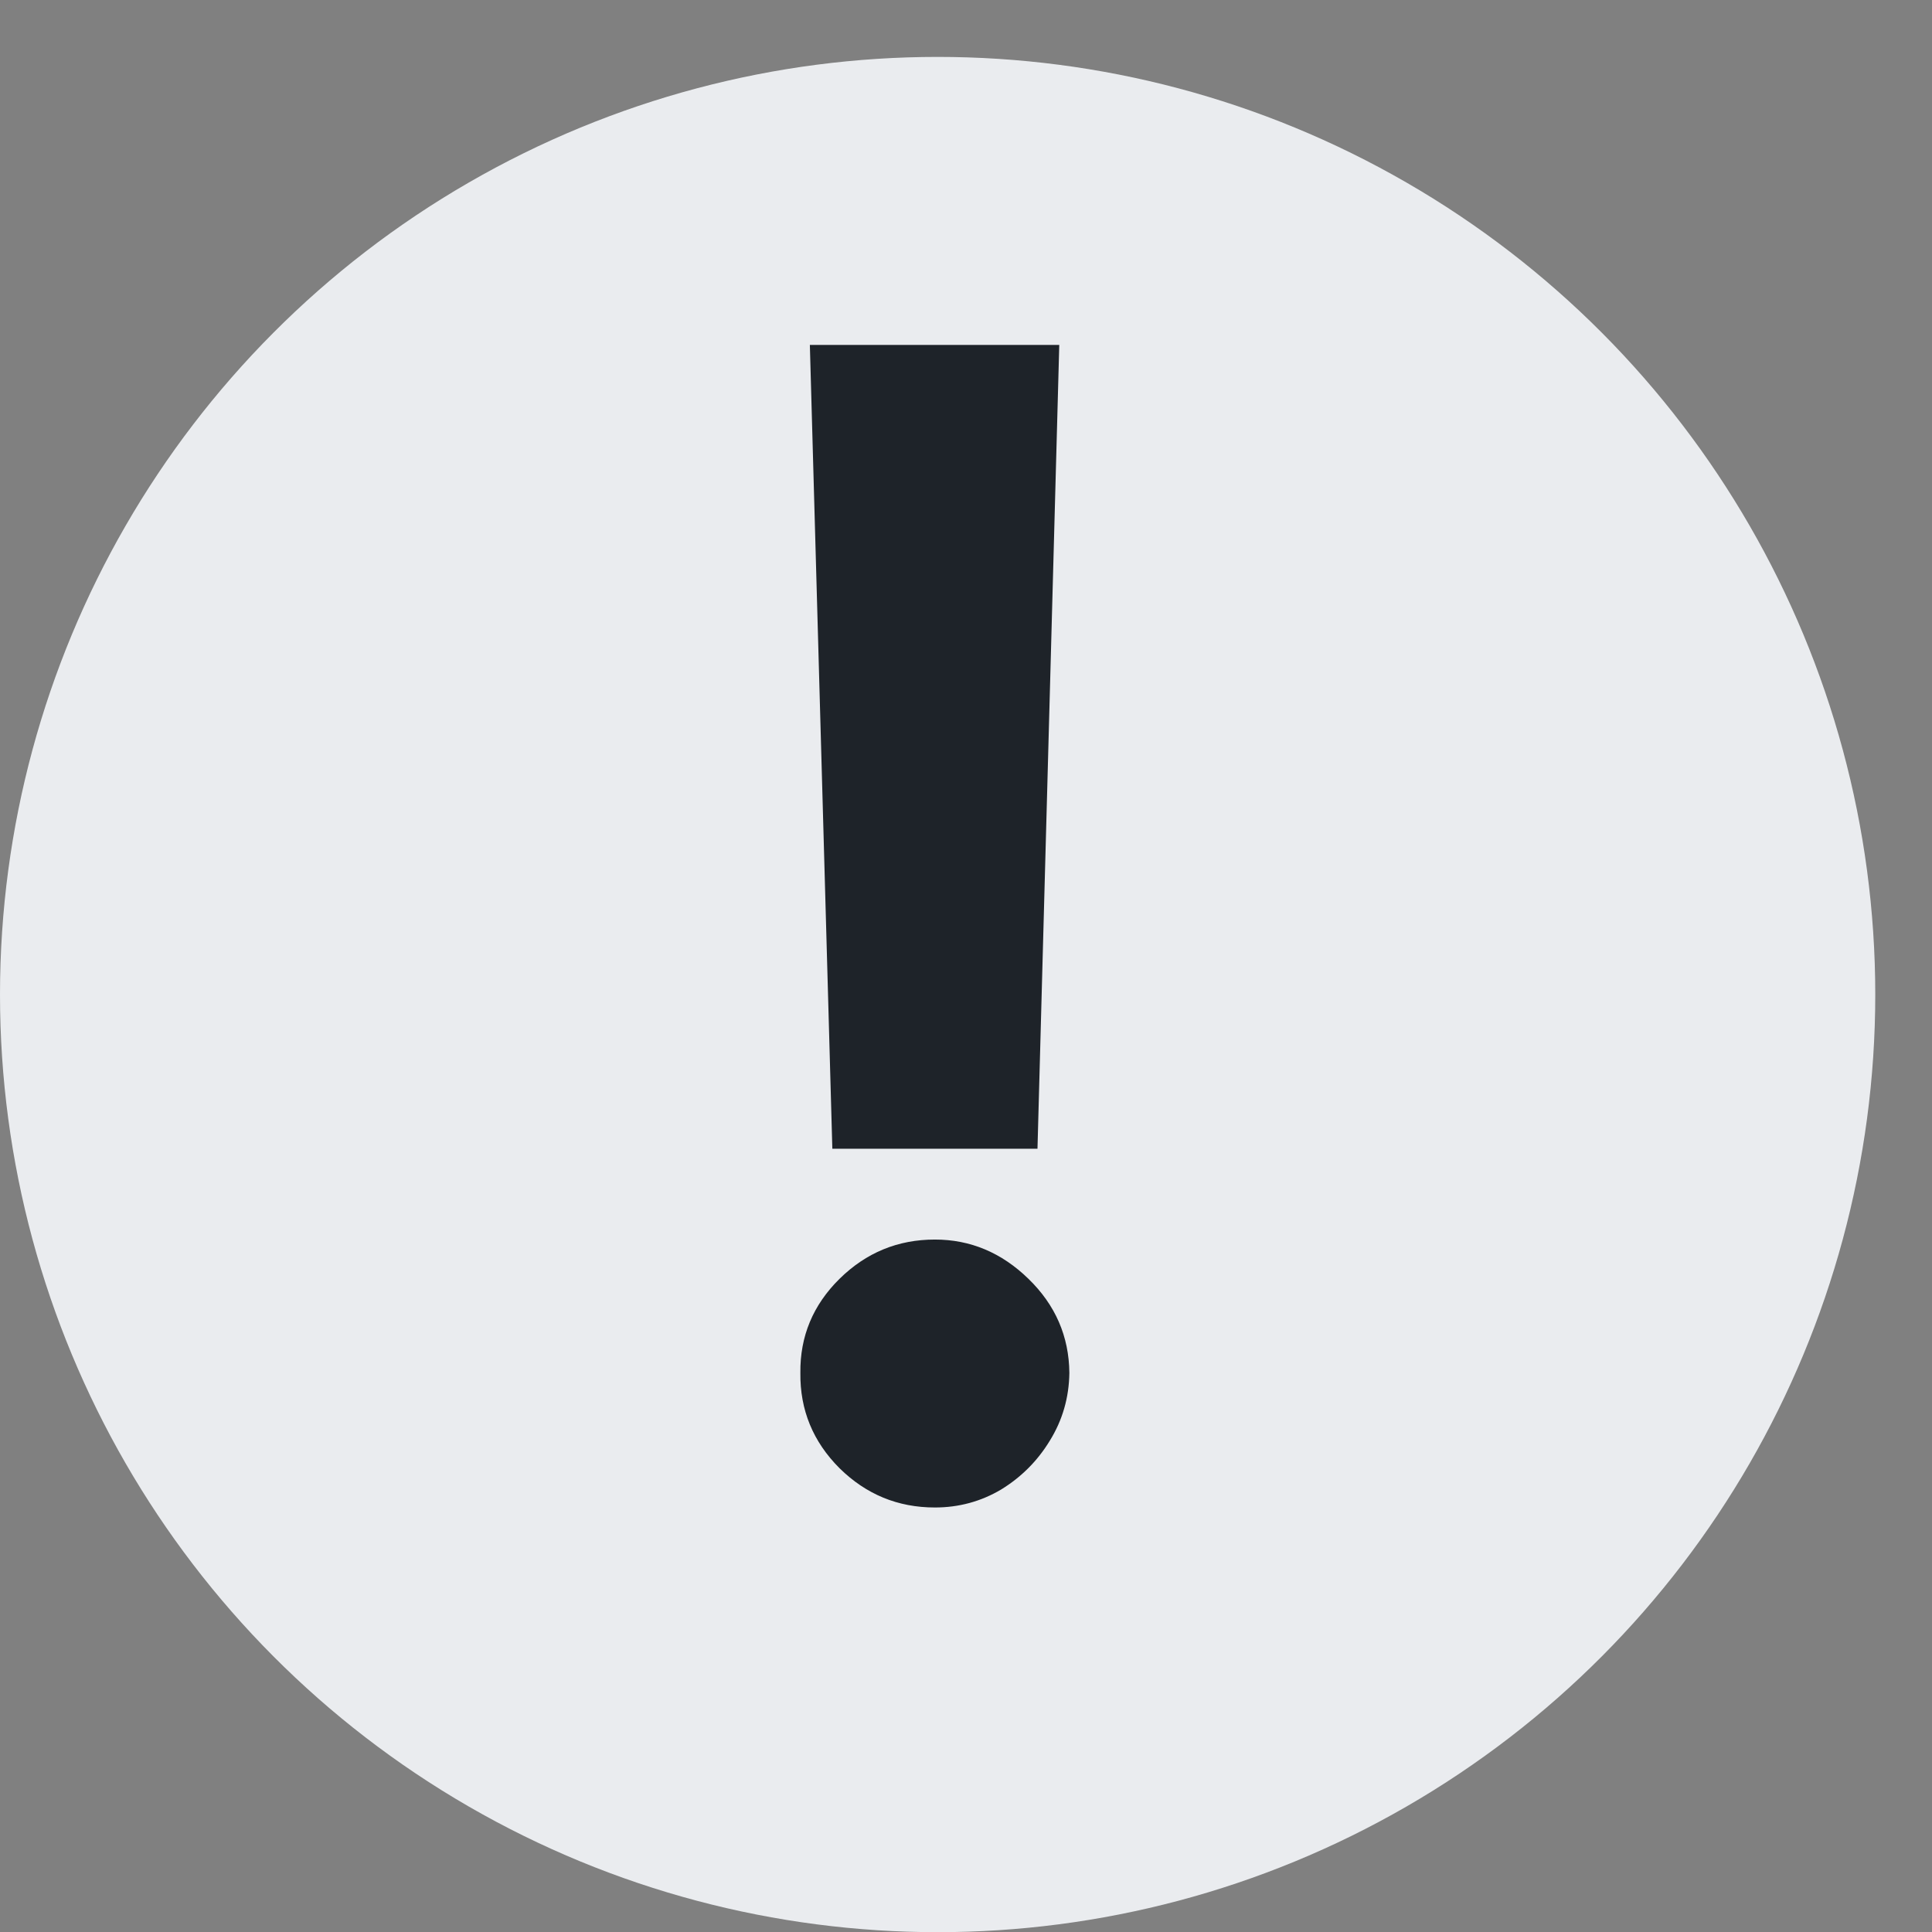 <svg width="22" height="22" viewBox="0 0 22 22" fill="none" xmlns="http://www.w3.org/2000/svg">
<rect x="0" y="0" width="22" height="22" fill="#808080" stroke="none"/>
<circle cx="10.677" cy="11.325" r="10.677" fill="#EAECEF"/>
<path d="M12.062 3.928L11.814 13.081H9.478L9.222 3.928H12.062ZM10.646 17.166C10.224 17.166 9.863 17.017 9.56 16.719C9.258 16.417 9.109 16.055 9.114 15.634C9.109 15.217 9.258 14.86 9.56 14.562C9.863 14.264 10.224 14.115 10.646 14.115C11.05 14.115 11.405 14.264 11.711 14.562C12.018 14.86 12.173 15.217 12.177 15.634C12.173 15.915 12.099 16.172 11.954 16.406C11.814 16.636 11.629 16.821 11.399 16.962C11.169 17.098 10.918 17.166 10.646 17.166Z" fill="#1E2329"/>
</svg>
